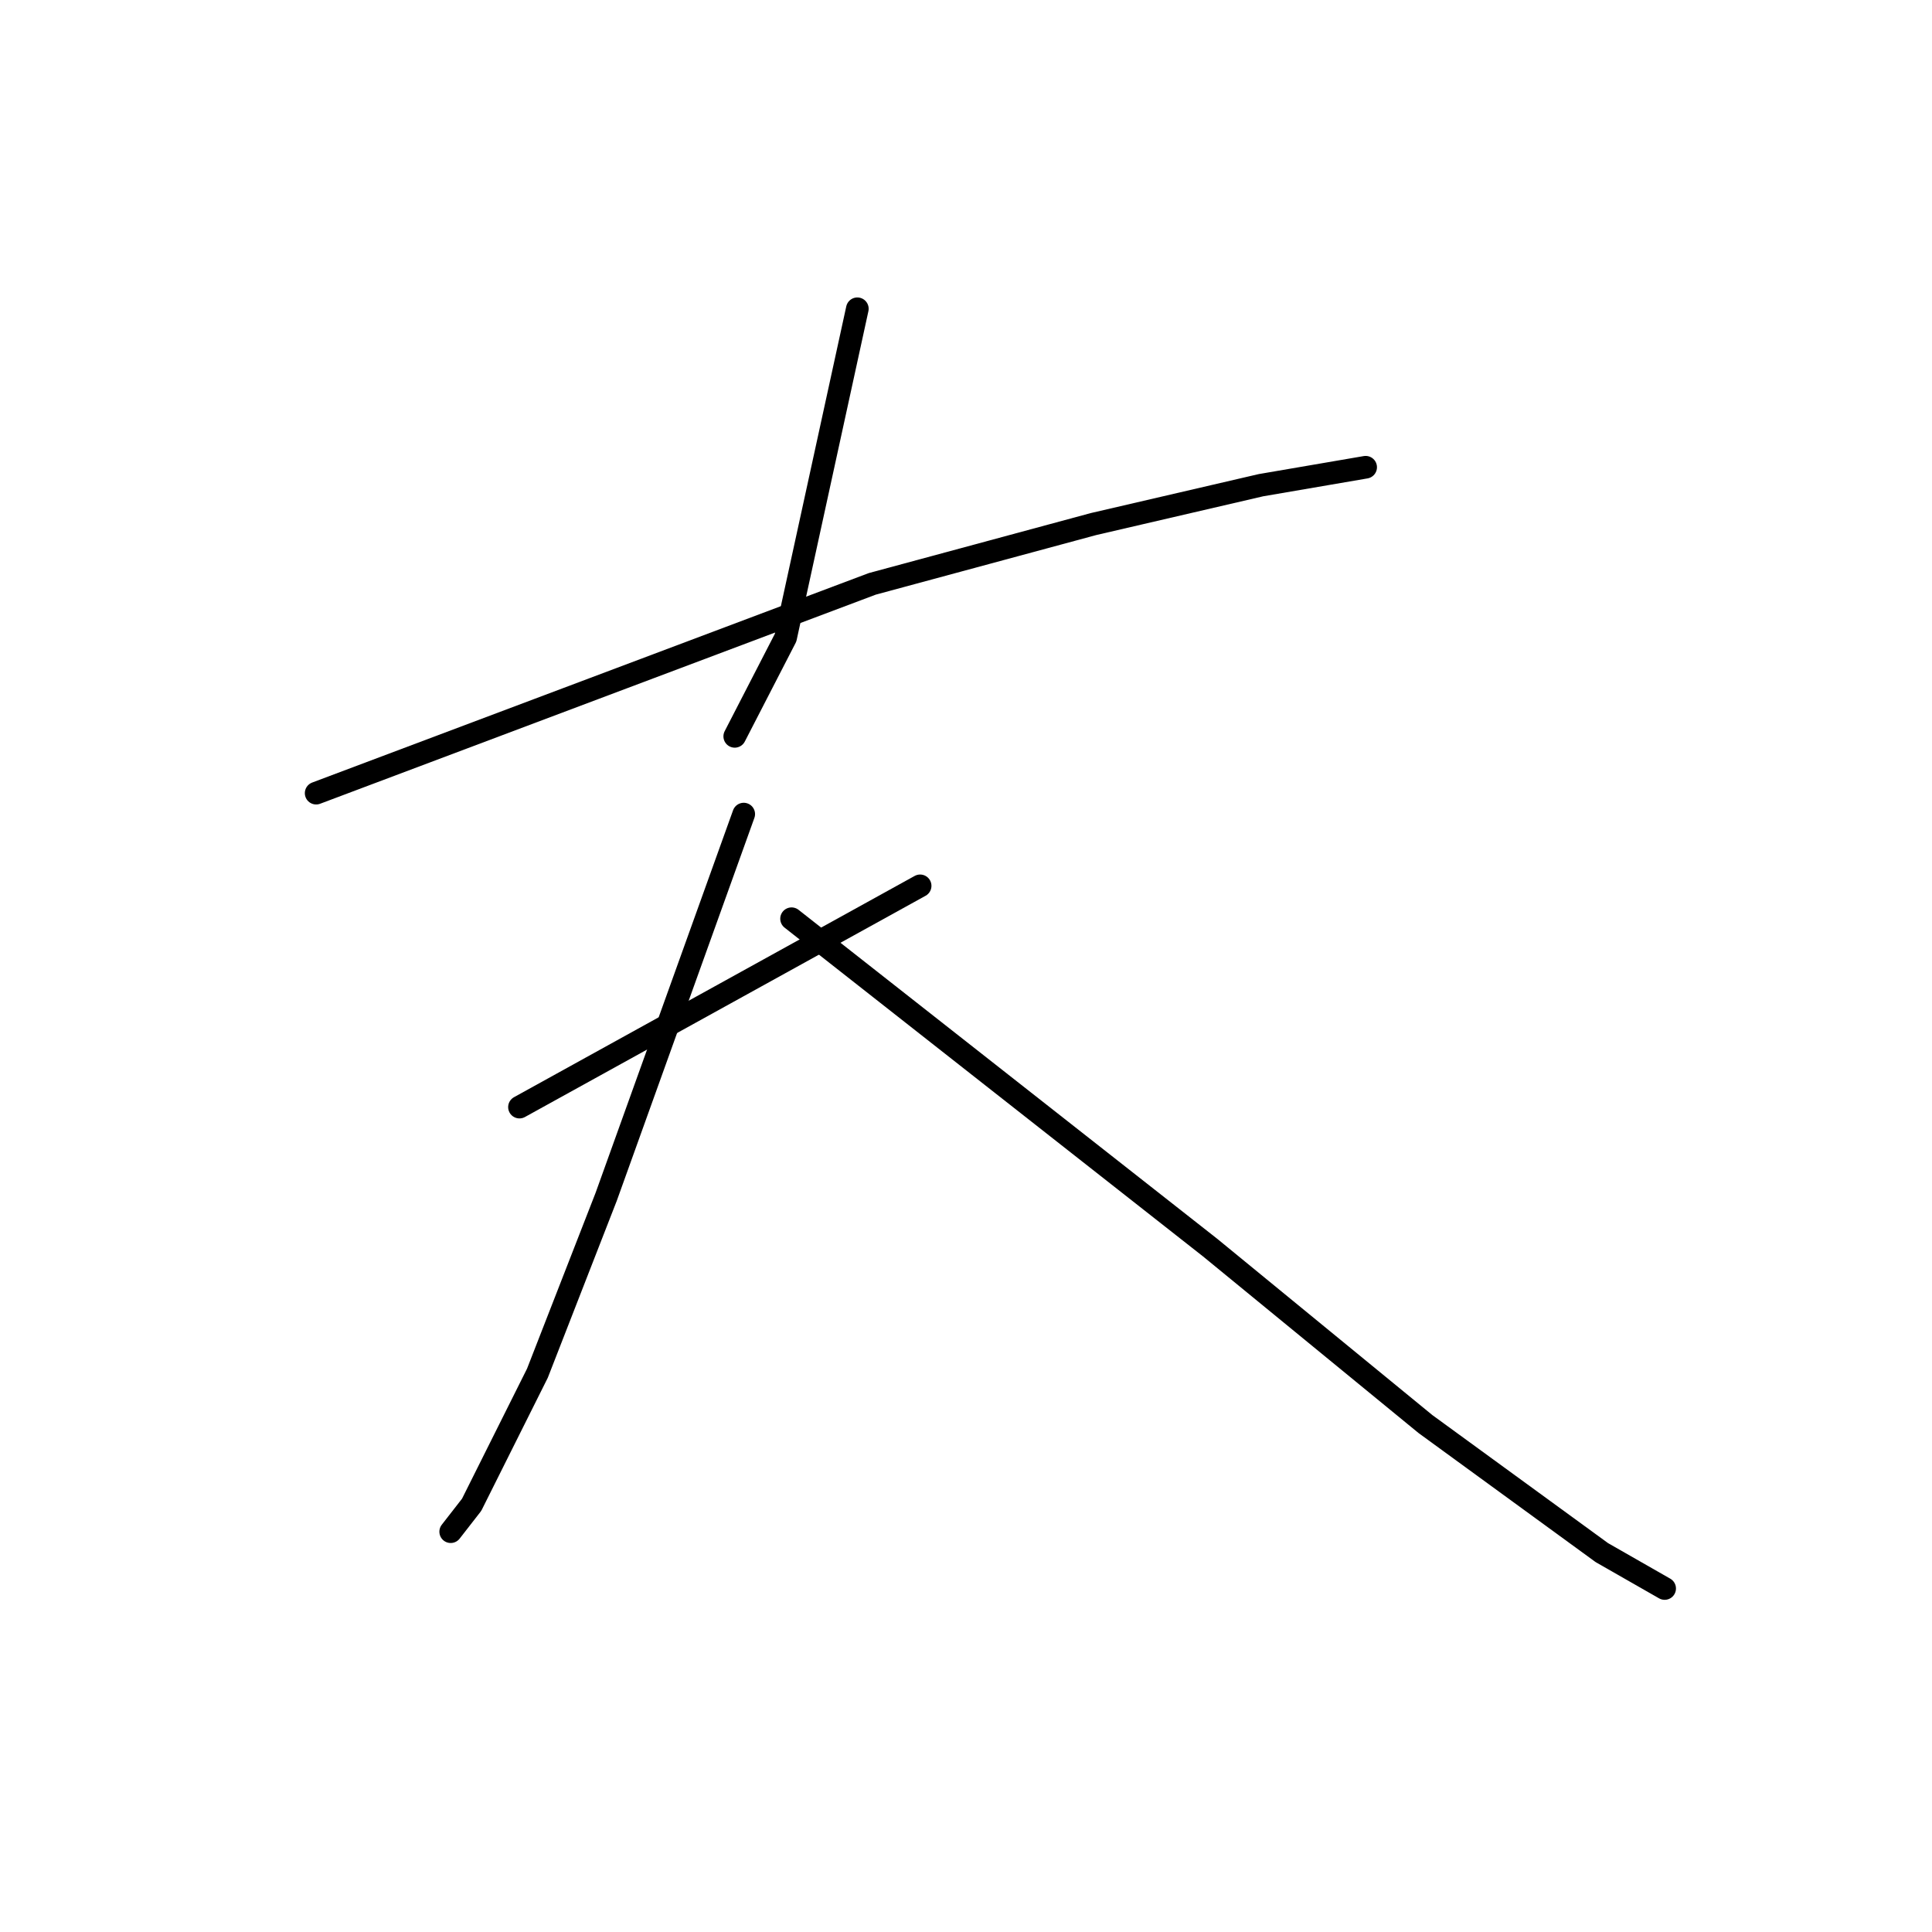 <?xml version="1.0" standalone="no"?>
    <svg width="256" height="256" xmlns="http://www.w3.org/2000/svg" version="1.1">
    <polyline stroke="black" stroke-width="3" stroke-linecap="round" fill="transparent" stroke-linejoin="round" points="113.602 40.914 108.848 62.705 104.094 84.495 97.358 97.57 97.358 97.57 " />
        <polyline stroke="black" stroke-width="3" stroke-linecap="round" fill="transparent" stroke-linejoin="round" points="41.892 105.097 78.737 91.231 115.583 77.364 144.901 69.44 167.088 64.29 180.955 61.912 180.955 61.912 " />
        <polyline stroke="black" stroke-width="3" stroke-linecap="round" fill="transparent" stroke-linejoin="round" points="68.833 146.697 95.377 132.038 121.922 117.379 121.922 117.379 " />
        <polyline stroke="black" stroke-width="3" stroke-linecap="round" fill="transparent" stroke-linejoin="round" points="98.547 107.871 89.435 133.227 80.322 158.583 71.21 181.958 62.494 199.391 59.72 202.956 59.72 202.956 " />
        <polyline stroke="black" stroke-width="3" stroke-linecap="round" fill="transparent" stroke-linejoin="round" points="104.886 121.737 132.619 143.528 160.353 165.318 188.878 188.693 212.254 205.73 220.574 210.484 220.574 210.484 " />
        </svg>
